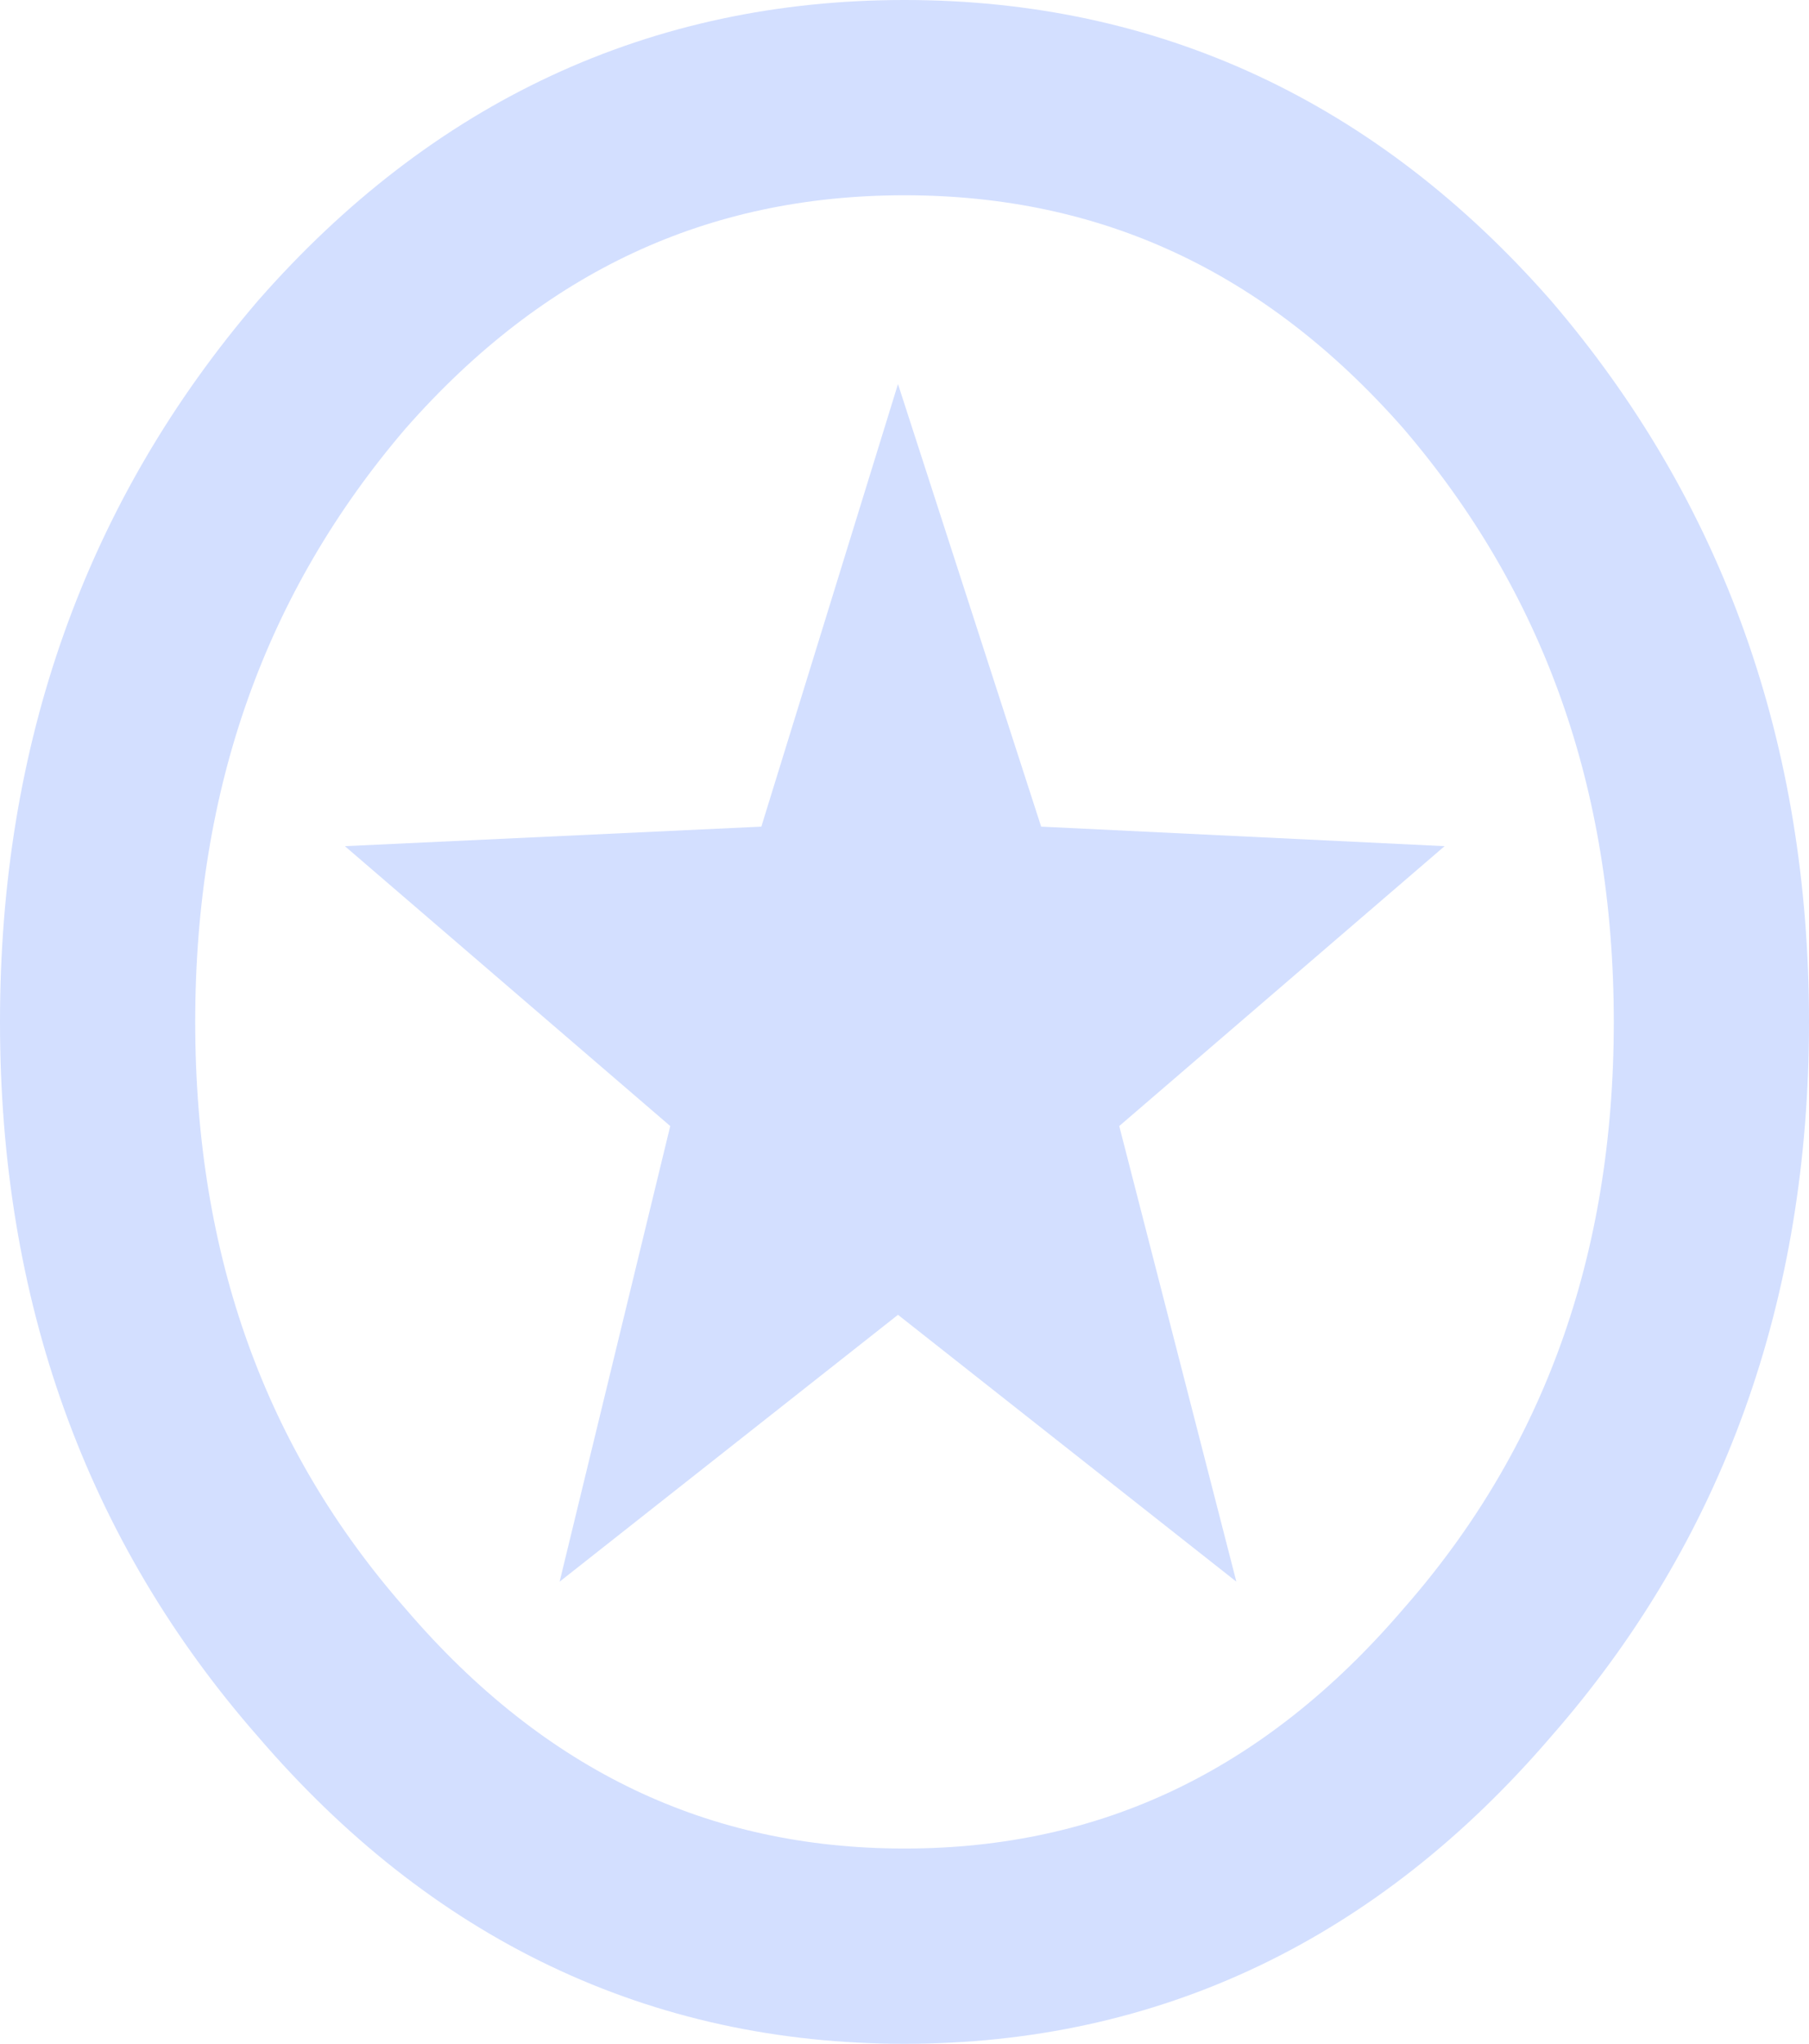 <?xml version="1.0" encoding="UTF-8" standalone="no"?>
<svg xmlns:xlink="http://www.w3.org/1999/xlink" height="15.7px" width="13.9px" xmlns="http://www.w3.org/2000/svg">
  <g transform="matrix(1.0, 0.0, 0.0, 1.0, 6.95, 7.85)">
    <path d="M-0.05 -4.9 L1.05 -1.5 4.15 -1.35 1.65 0.8 2.55 4.3 -0.05 2.25 -2.65 4.3 -1.8 0.8 -4.3 -1.35 -1.1 -1.5 -0.05 -4.9" fill="#d3dfff" fill-rule="evenodd" stroke="none"/>
    <path d="M6.2 0.0 Q6.2 2.95 4.4 5.0 2.6 7.1 0.0 7.1 -2.6 7.1 -4.4 5.0 -6.2 2.95 -6.2 0.0 -6.2 -2.95 -4.4 -5.05 -2.6 -7.1 0.0 -7.1 2.6 -7.1 4.4 -5.05 6.2 -2.95 6.2 0.0 Z" fill="none" stroke="#d3dfff" stroke-linecap="round" stroke-linejoin="round" stroke-width="1.5"/>
  </g>
</svg>
